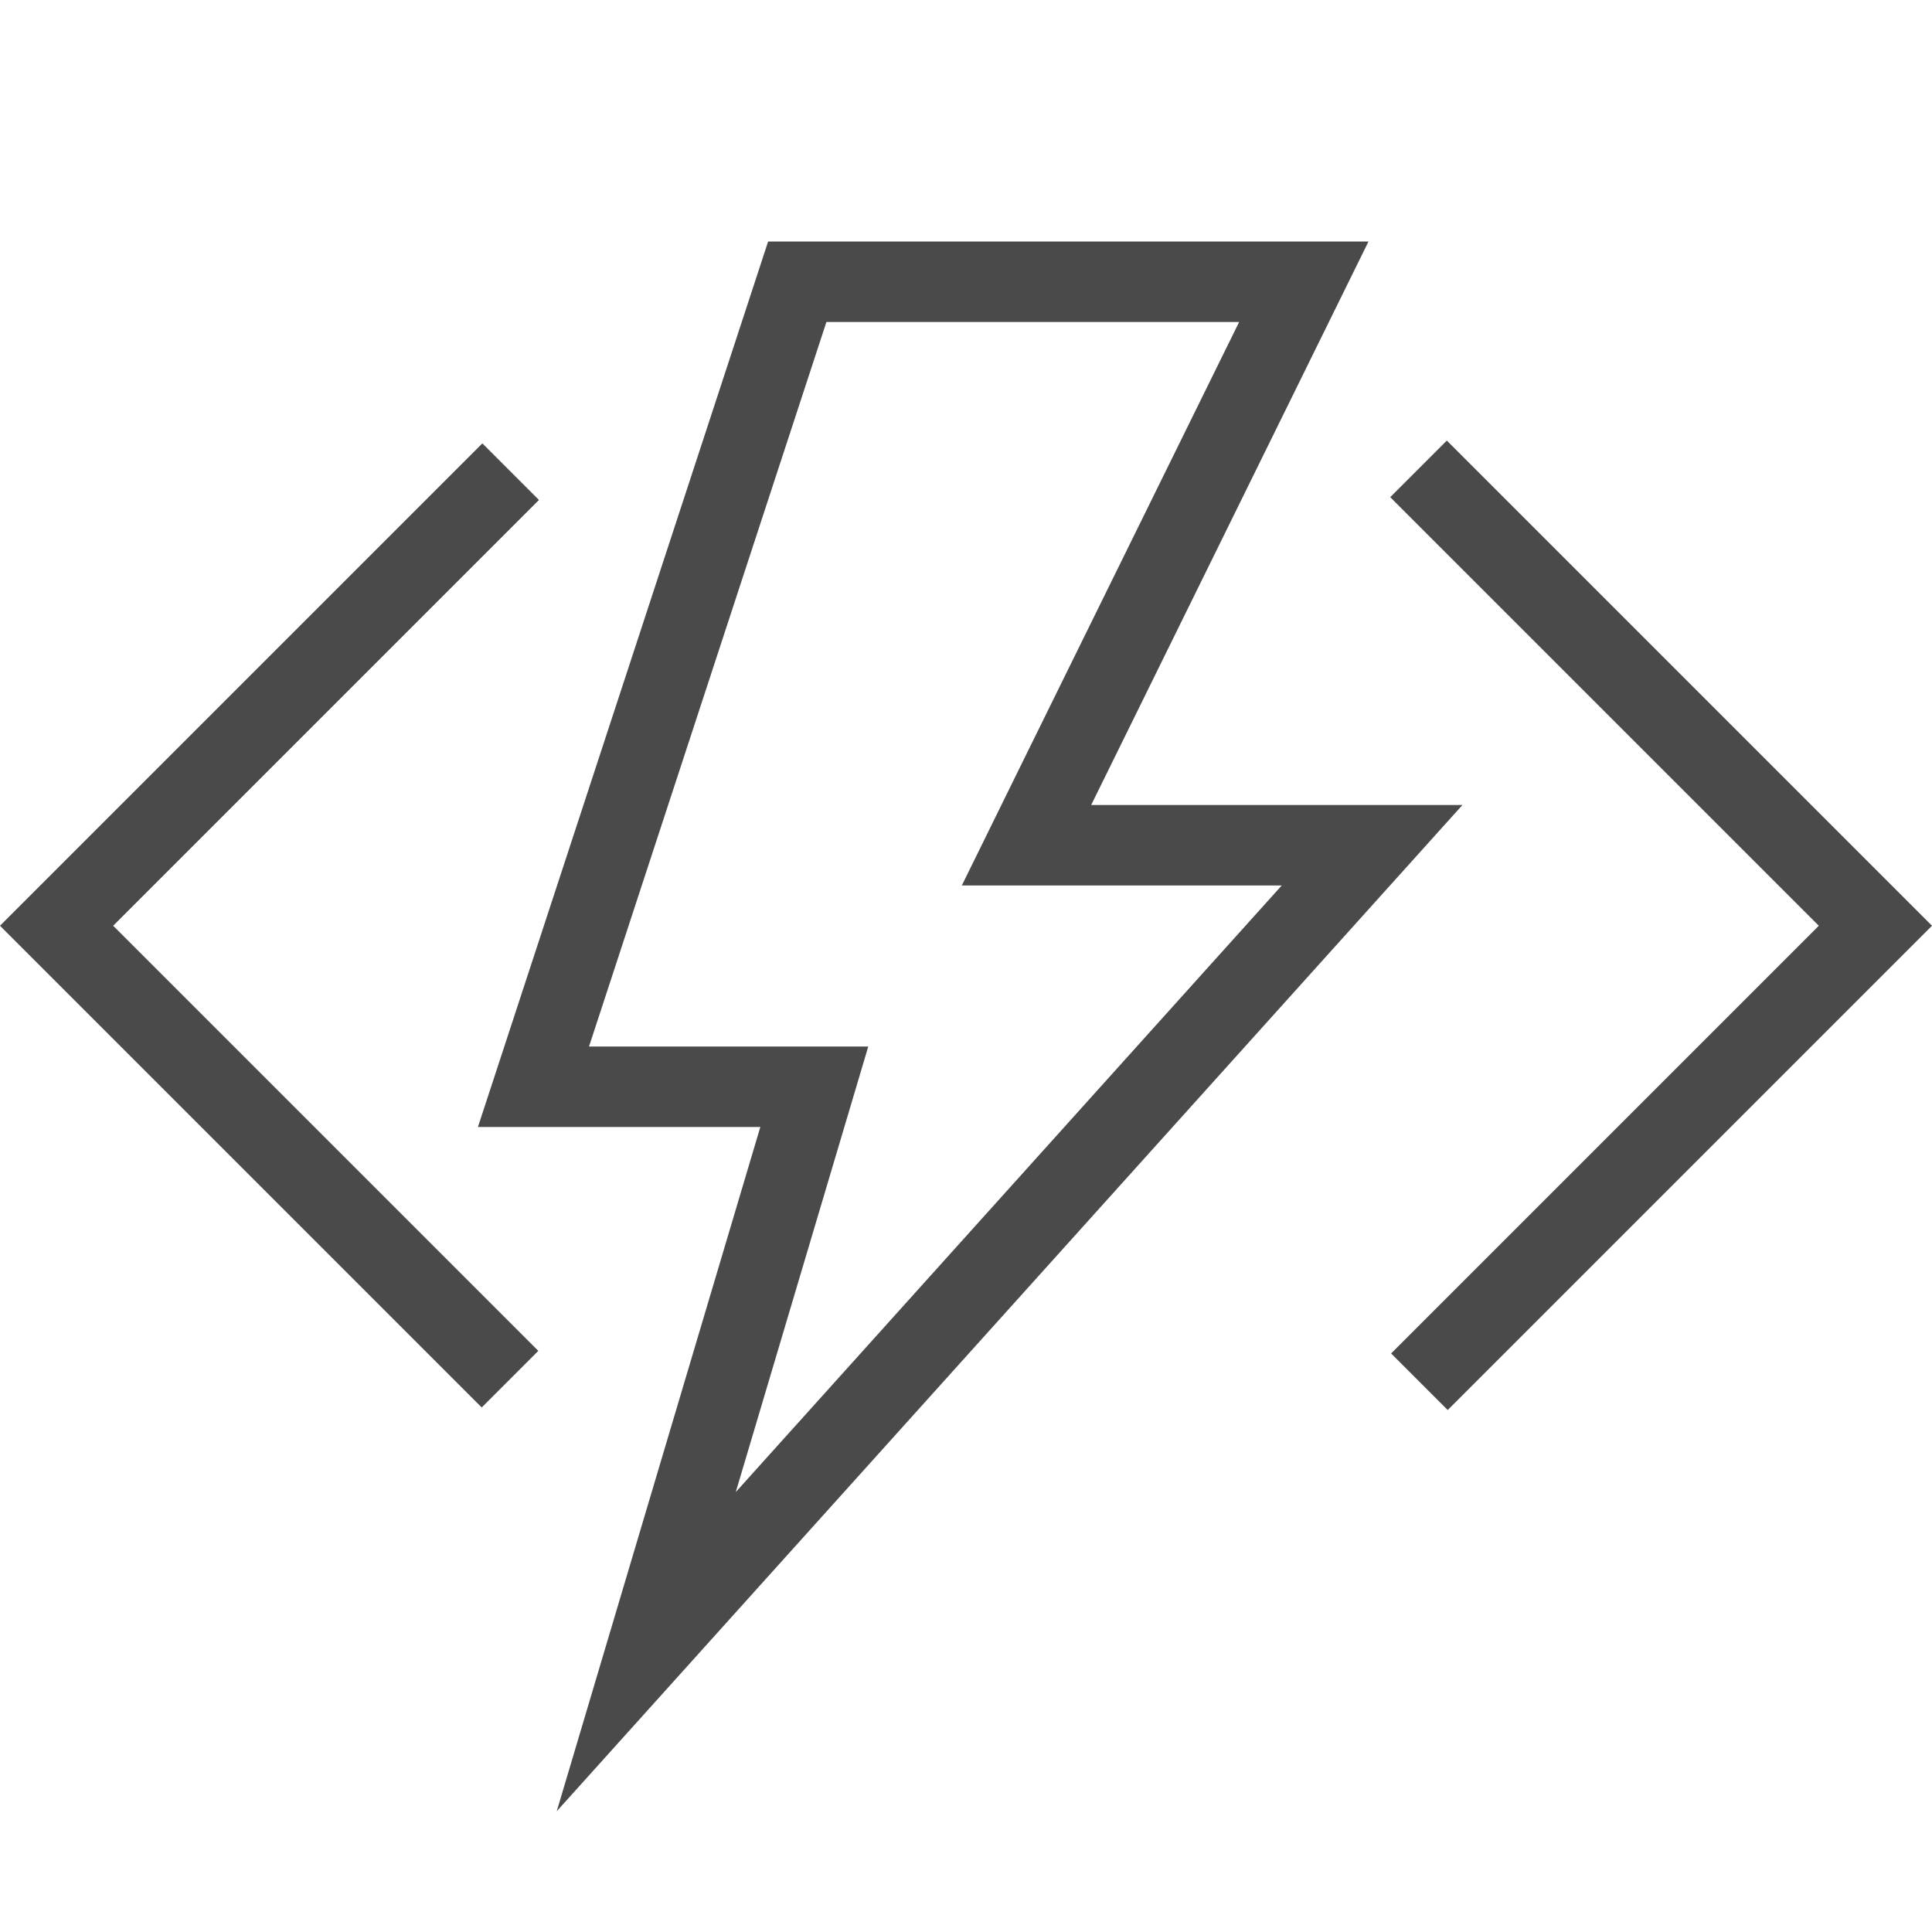 <?xml version="1.0" encoding="utf-8"?>
<!-- Generator: Adobe Illustrator 21.1.0, SVG Export Plug-In . SVG Version: 6.00 Build 0)  -->
<!DOCTYPE svg PUBLIC "-//W3C//DTD SVG 1.1//EN" "http://www.w3.org/Graphics/SVG/1.1/DTD/svg11.dtd">
<svg version="1.1" id="Layer_1" xmlns="http://www.w3.org/2000/svg" xmlns:xlink="http://www.w3.org/1999/xlink" x="0px" y="0px"
	 width="24px" height="24px" viewBox="0 0 24 24" enable-background="new 0 0 24 24" xml:space="preserve">
<path fill="#4A4A4A" d="M1.406,11.5l5.281,5.281l-0.703,0.703L0,11.5l5.992-5.992l0.703,0.703L1.406,11.5z M17.27,6.176l0.703-0.703
	L24,11.5l-6.016,6.016l-0.703-0.703l5.313-5.313L17.27,6.176z M15.393,4l-2.736,5.558L11.948,11h1.607h2.367l-6.782,7.535
	l1.264-4.25L10.786,13H9.445H7.317l2.949-9H15.393 M17,3H9.542L5.937,14h3.508l-2.529,8.5L18.167,10h-4.612L17,3L17,3z"/>
</svg>
